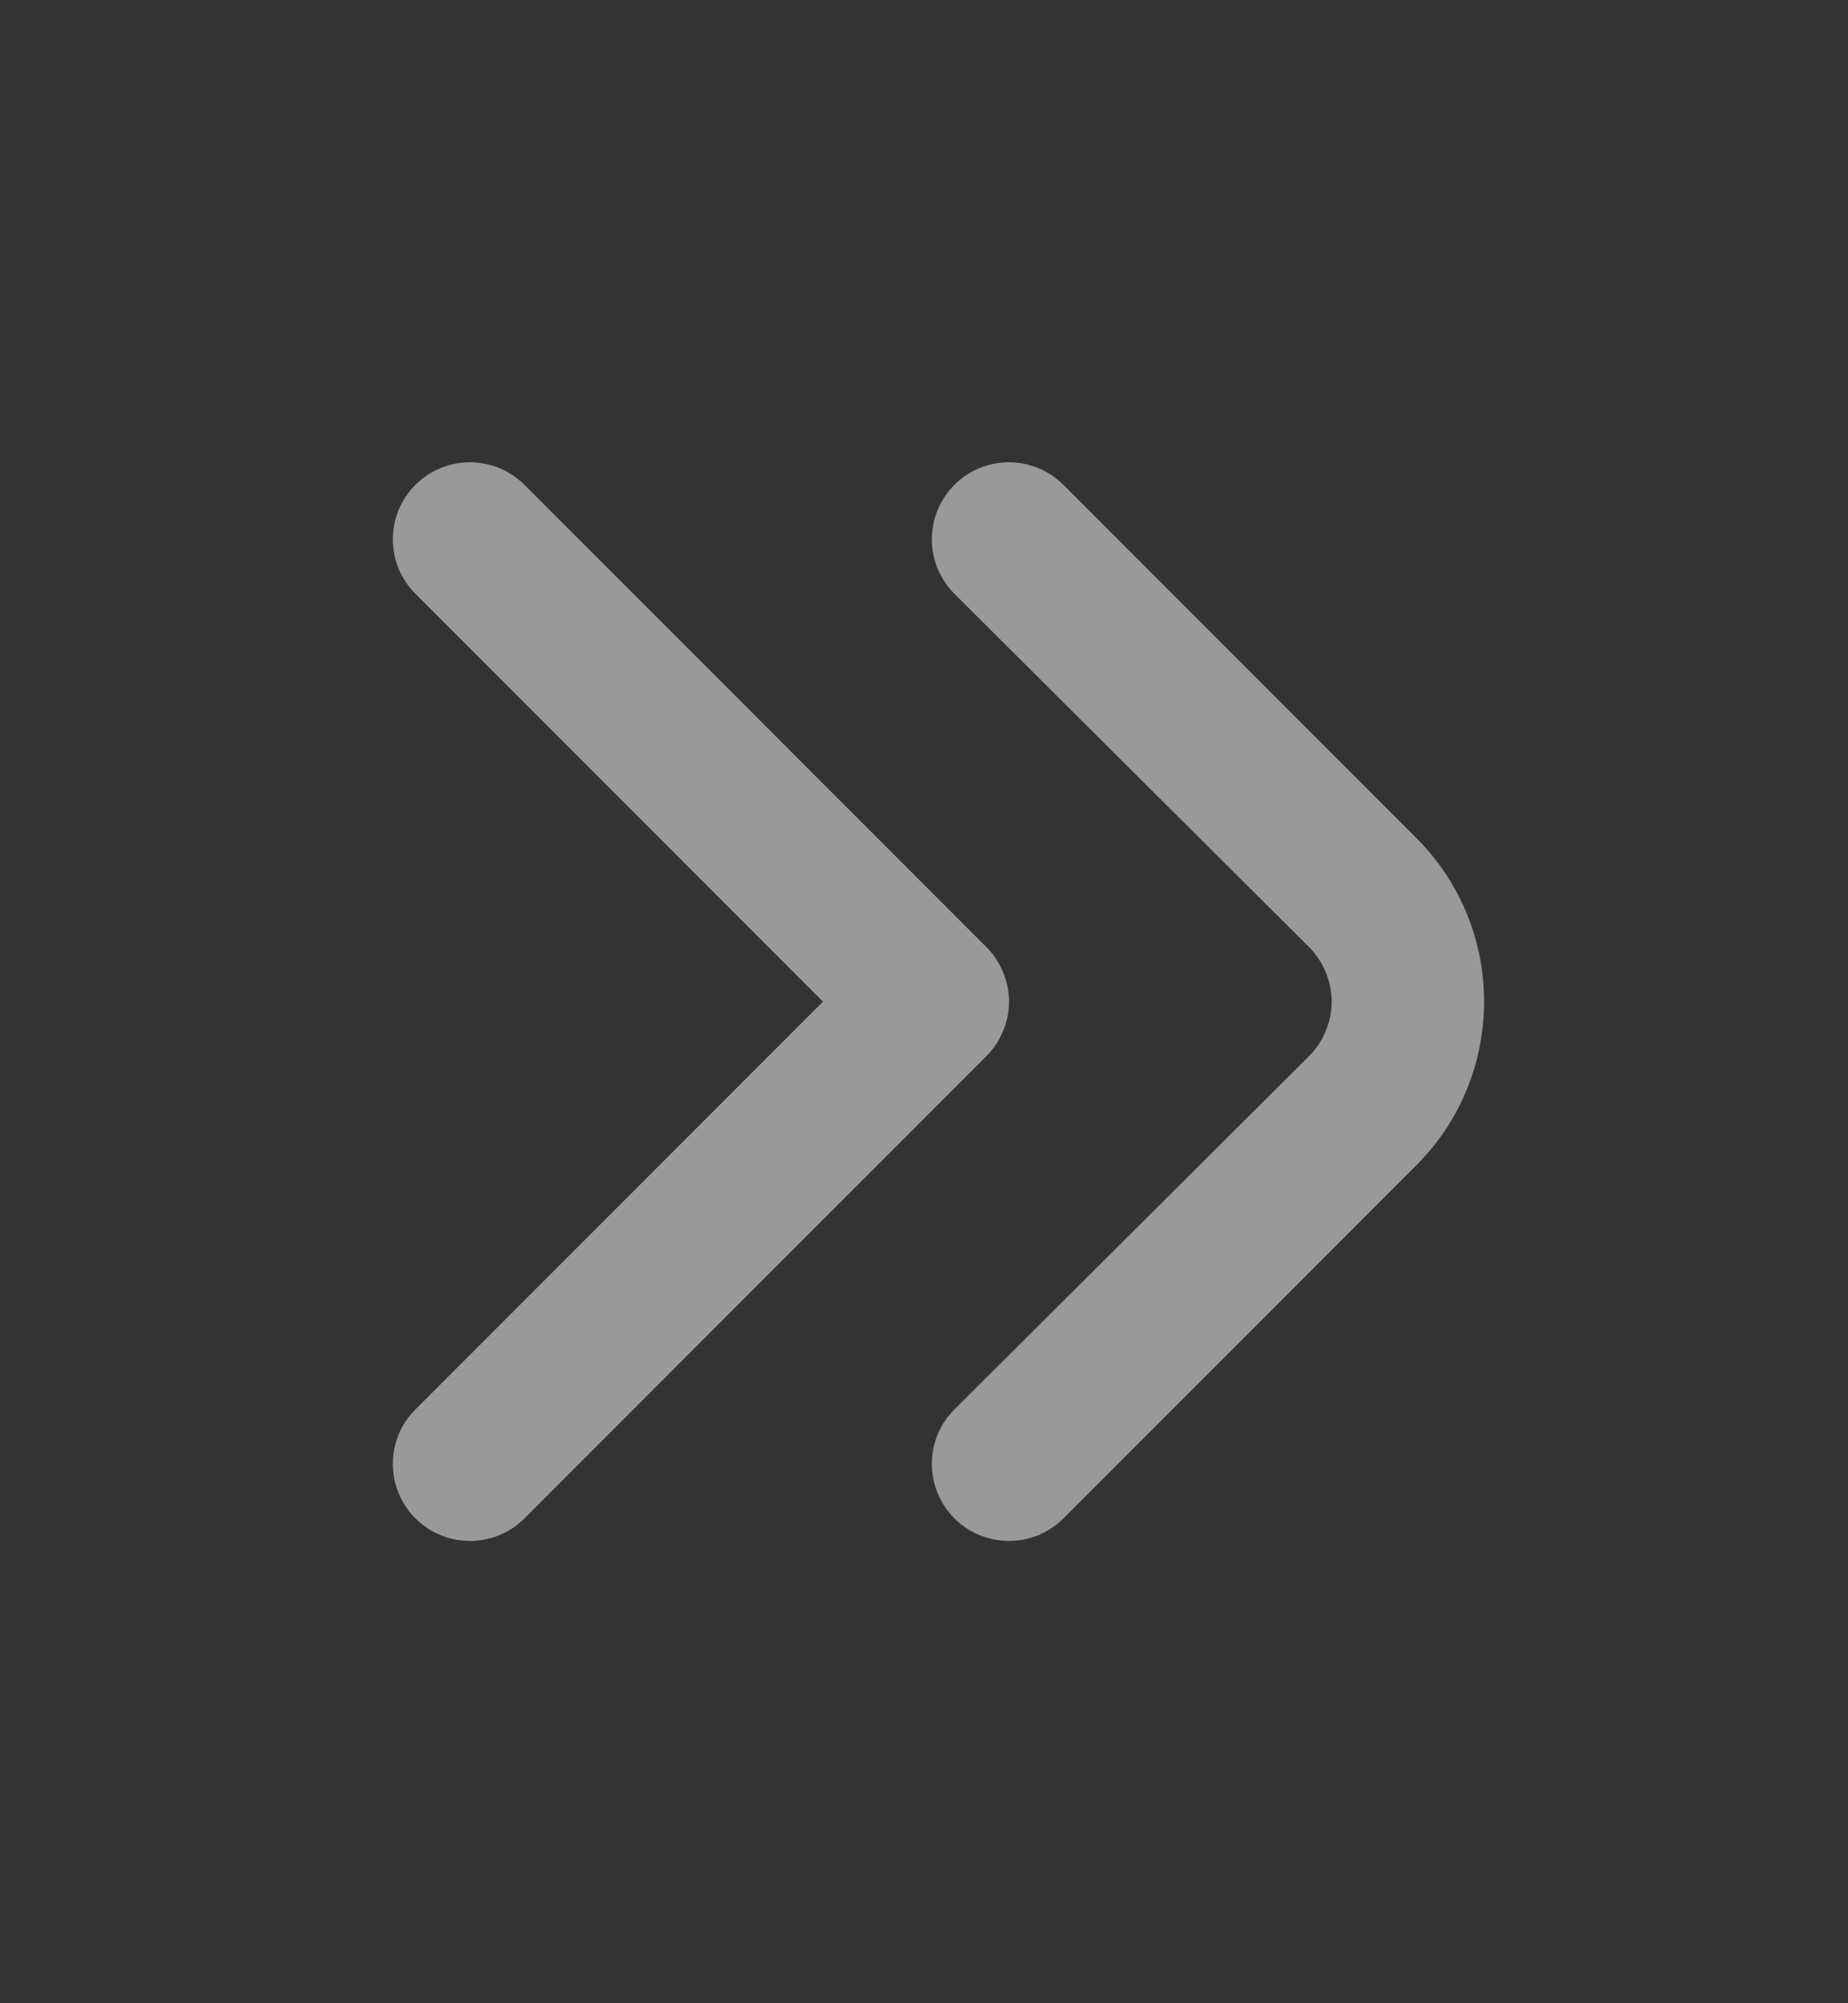 <svg width="12" height="13" viewBox="0 0 12 13" fill="none" xmlns="http://www.w3.org/2000/svg">
<rect x="0" y="0" width="12" height="13" fill="#333333" stroke="none"/>
<path d="M6.549 10C6.45 9.999 6.353 9.97 6.271 9.914C6.189 9.859 6.126 9.781 6.088 9.689C6.051 9.598 6.041 9.497 6.061 9.4C6.08 9.303 6.128 9.215 6.199 9.145L8.499 6.855C8.546 6.808 8.583 6.753 8.608 6.692C8.634 6.631 8.647 6.566 8.647 6.5C8.647 6.434 8.634 6.369 8.608 6.308C8.583 6.247 8.546 6.191 8.499 6.145L6.199 3.855C6.152 3.808 6.115 3.753 6.089 3.692C6.064 3.631 6.051 3.566 6.051 3.5C6.051 3.434 6.064 3.369 6.089 3.308C6.115 3.247 6.152 3.191 6.199 3.145C6.292 3.052 6.419 3 6.551 3C6.683 3 6.81 3.052 6.904 3.145L9.199 5.44C9.48 5.721 9.637 6.102 9.637 6.5C9.637 6.897 9.48 7.279 9.199 7.56L6.904 9.855C6.857 9.901 6.802 9.938 6.741 9.963C6.68 9.988 6.614 10 6.549 10Z" fill="white" fill-opacity="0.5"/>
<path d="M3.049 10C2.95 9.999 2.853 9.97 2.771 9.914C2.689 9.859 2.626 9.781 2.588 9.689C2.551 9.598 2.541 9.497 2.561 9.4C2.58 9.303 2.628 9.215 2.699 9.145L5.344 6.5L2.699 3.855C2.652 3.808 2.615 3.753 2.589 3.692C2.564 3.631 2.551 3.566 2.551 3.5C2.551 3.434 2.564 3.369 2.589 3.308C2.615 3.247 2.652 3.191 2.699 3.145C2.792 3.052 2.919 3 3.051 3C3.183 3 3.31 3.052 3.404 3.145L6.404 6.145C6.451 6.191 6.488 6.247 6.513 6.308C6.539 6.369 6.552 6.434 6.552 6.5C6.552 6.566 6.539 6.631 6.513 6.692C6.488 6.753 6.451 6.808 6.404 6.855L3.404 9.855C3.357 9.901 3.302 9.938 3.241 9.963C3.18 9.988 3.114 10 3.049 10Z" fill="white" fill-opacity="0.5"/>
</svg>
